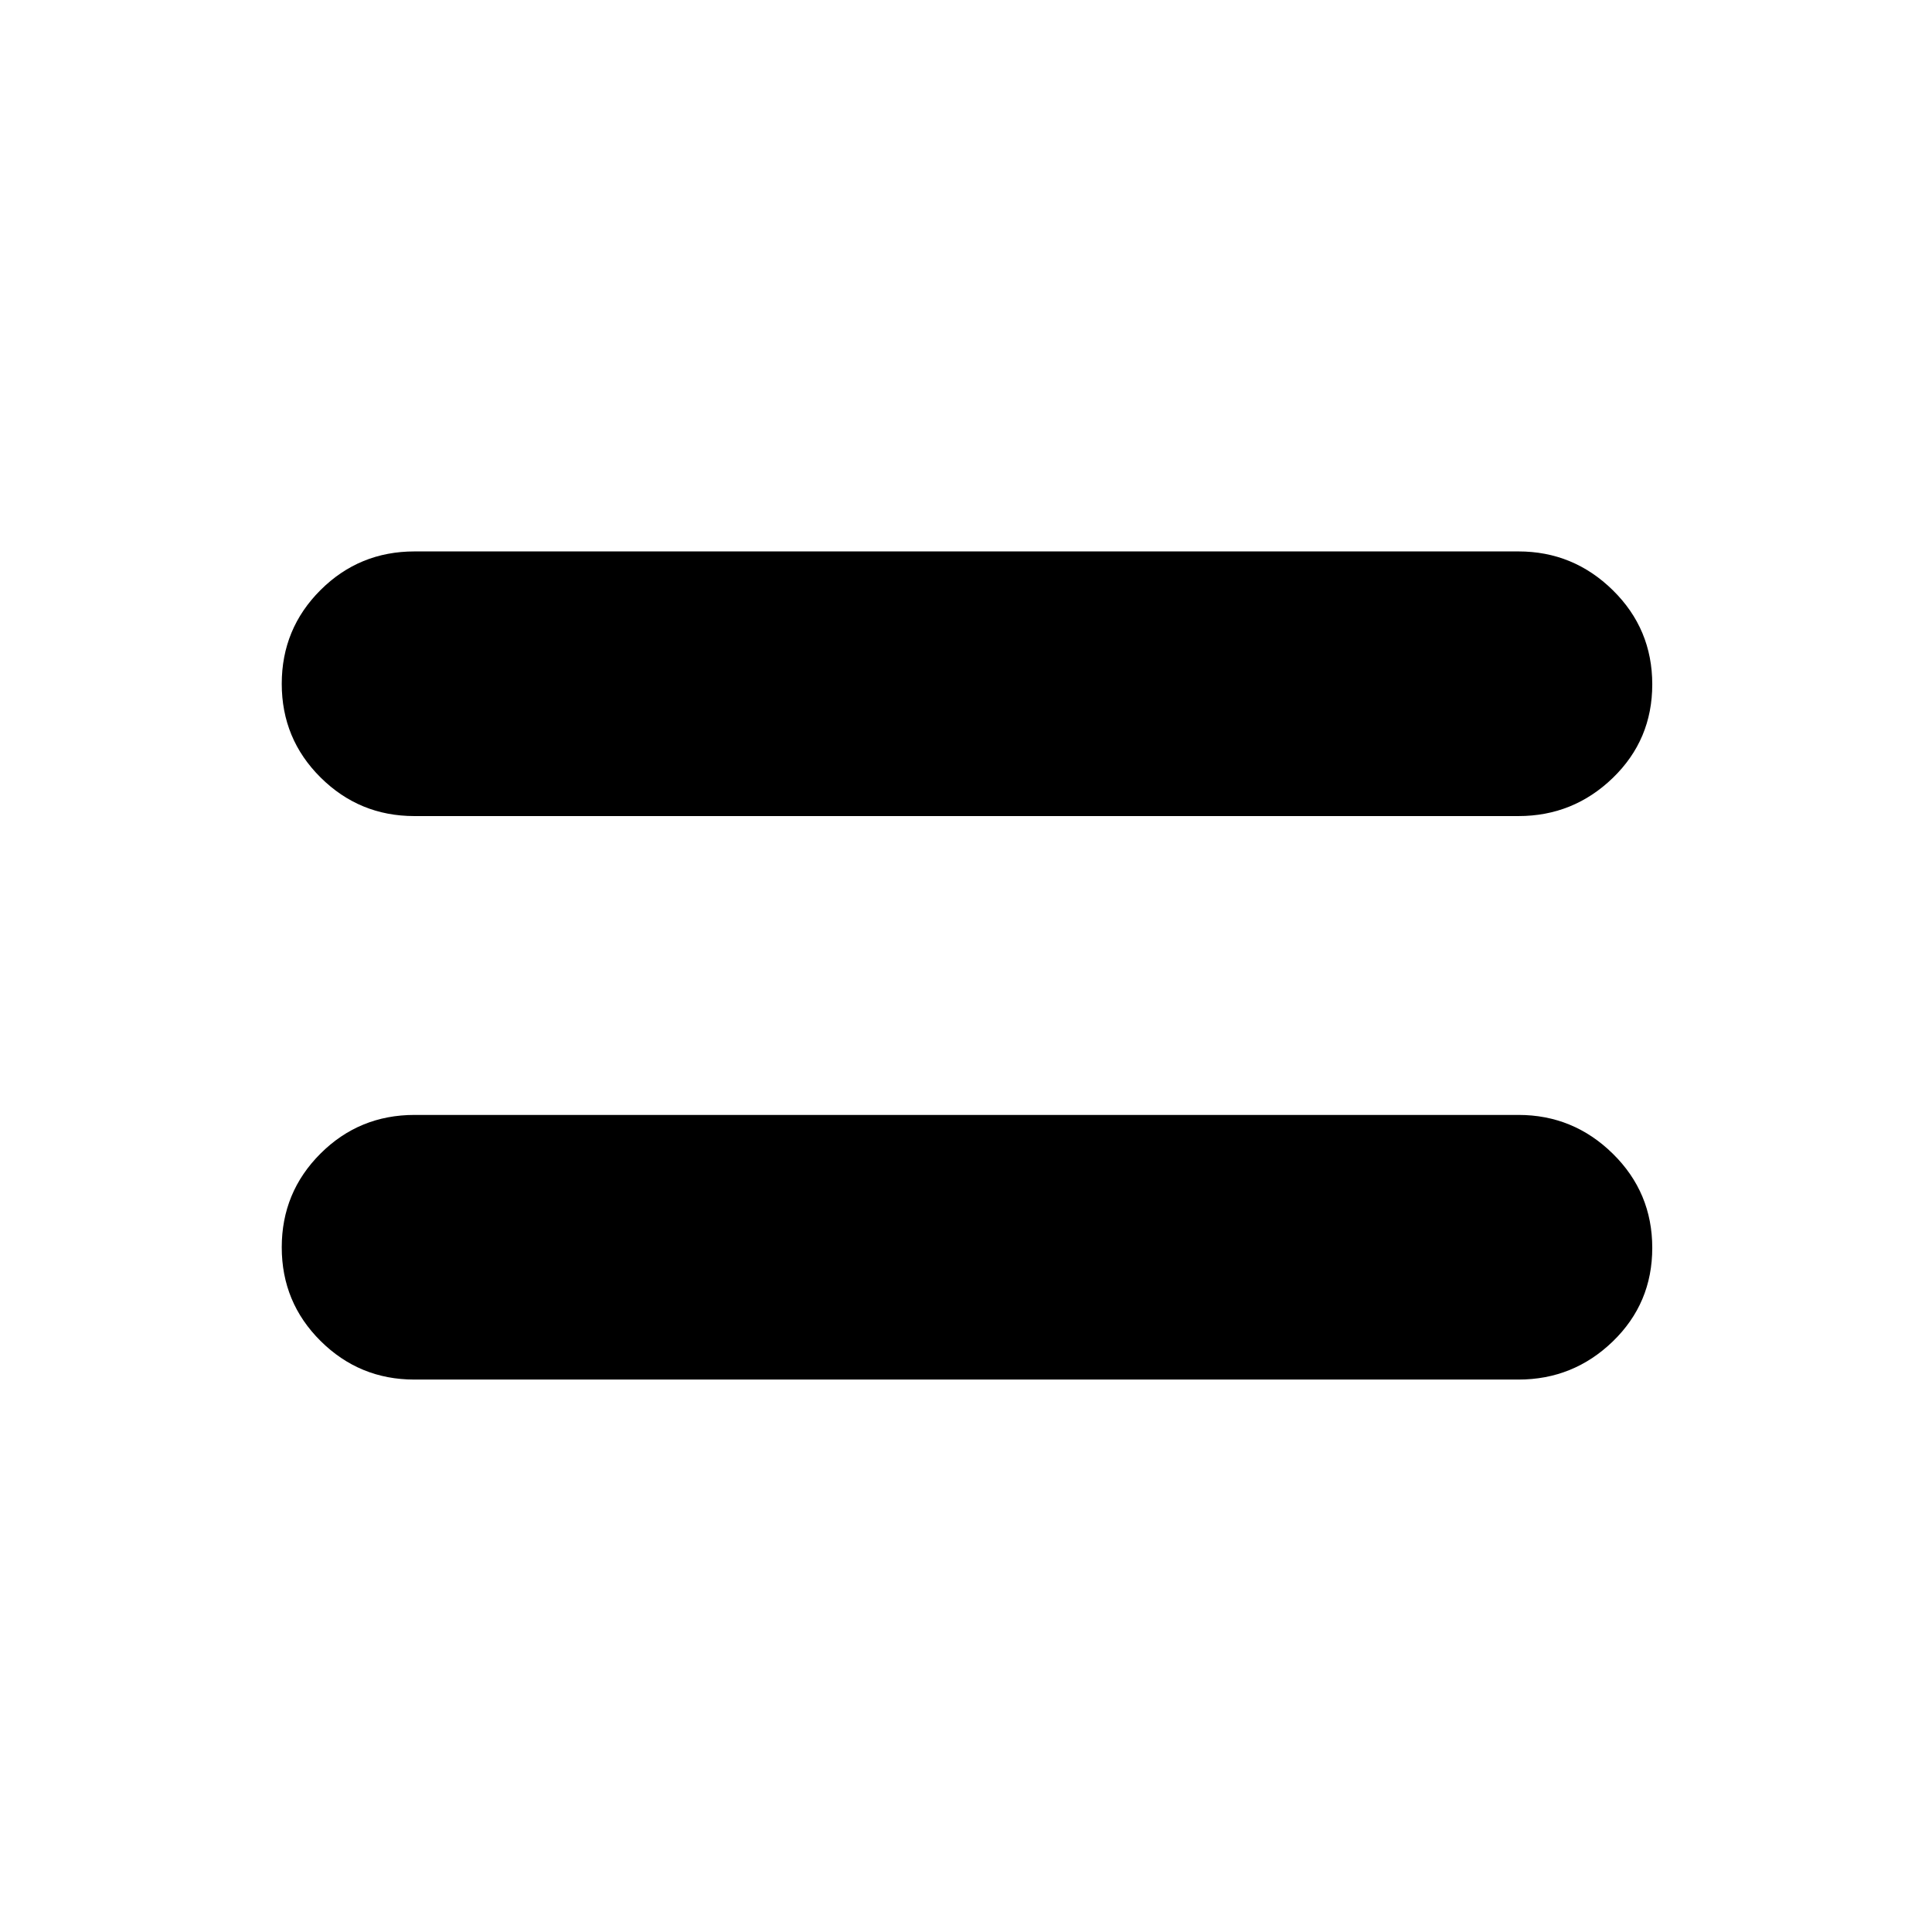<svg xmlns="http://www.w3.org/2000/svg" height="48" viewBox="0 -960 960 960" width="48"><path d="M205.87-274.5q-27.24 0-46.56-19.16Q140-312.83 140-340.21q0-27.37 19.25-46.58Q178.5-406 206-406h548.5q27.29 0 46.9 19.27 19.6 19.26 19.6 46.79 0 27.52-19.6 46.48-19.61 18.96-46.9 18.96H205.87Zm0-280q-27.24 0-46.56-19.16Q140-592.83 140-620.21q0-27.37 19.25-46.58Q178.5-686 206-686h548.5q27.29 0 46.9 19.27 19.6 19.26 19.6 46.79 0 27.52-19.6 46.48-19.61 18.96-46.9 18.96H205.87Z"/></svg>